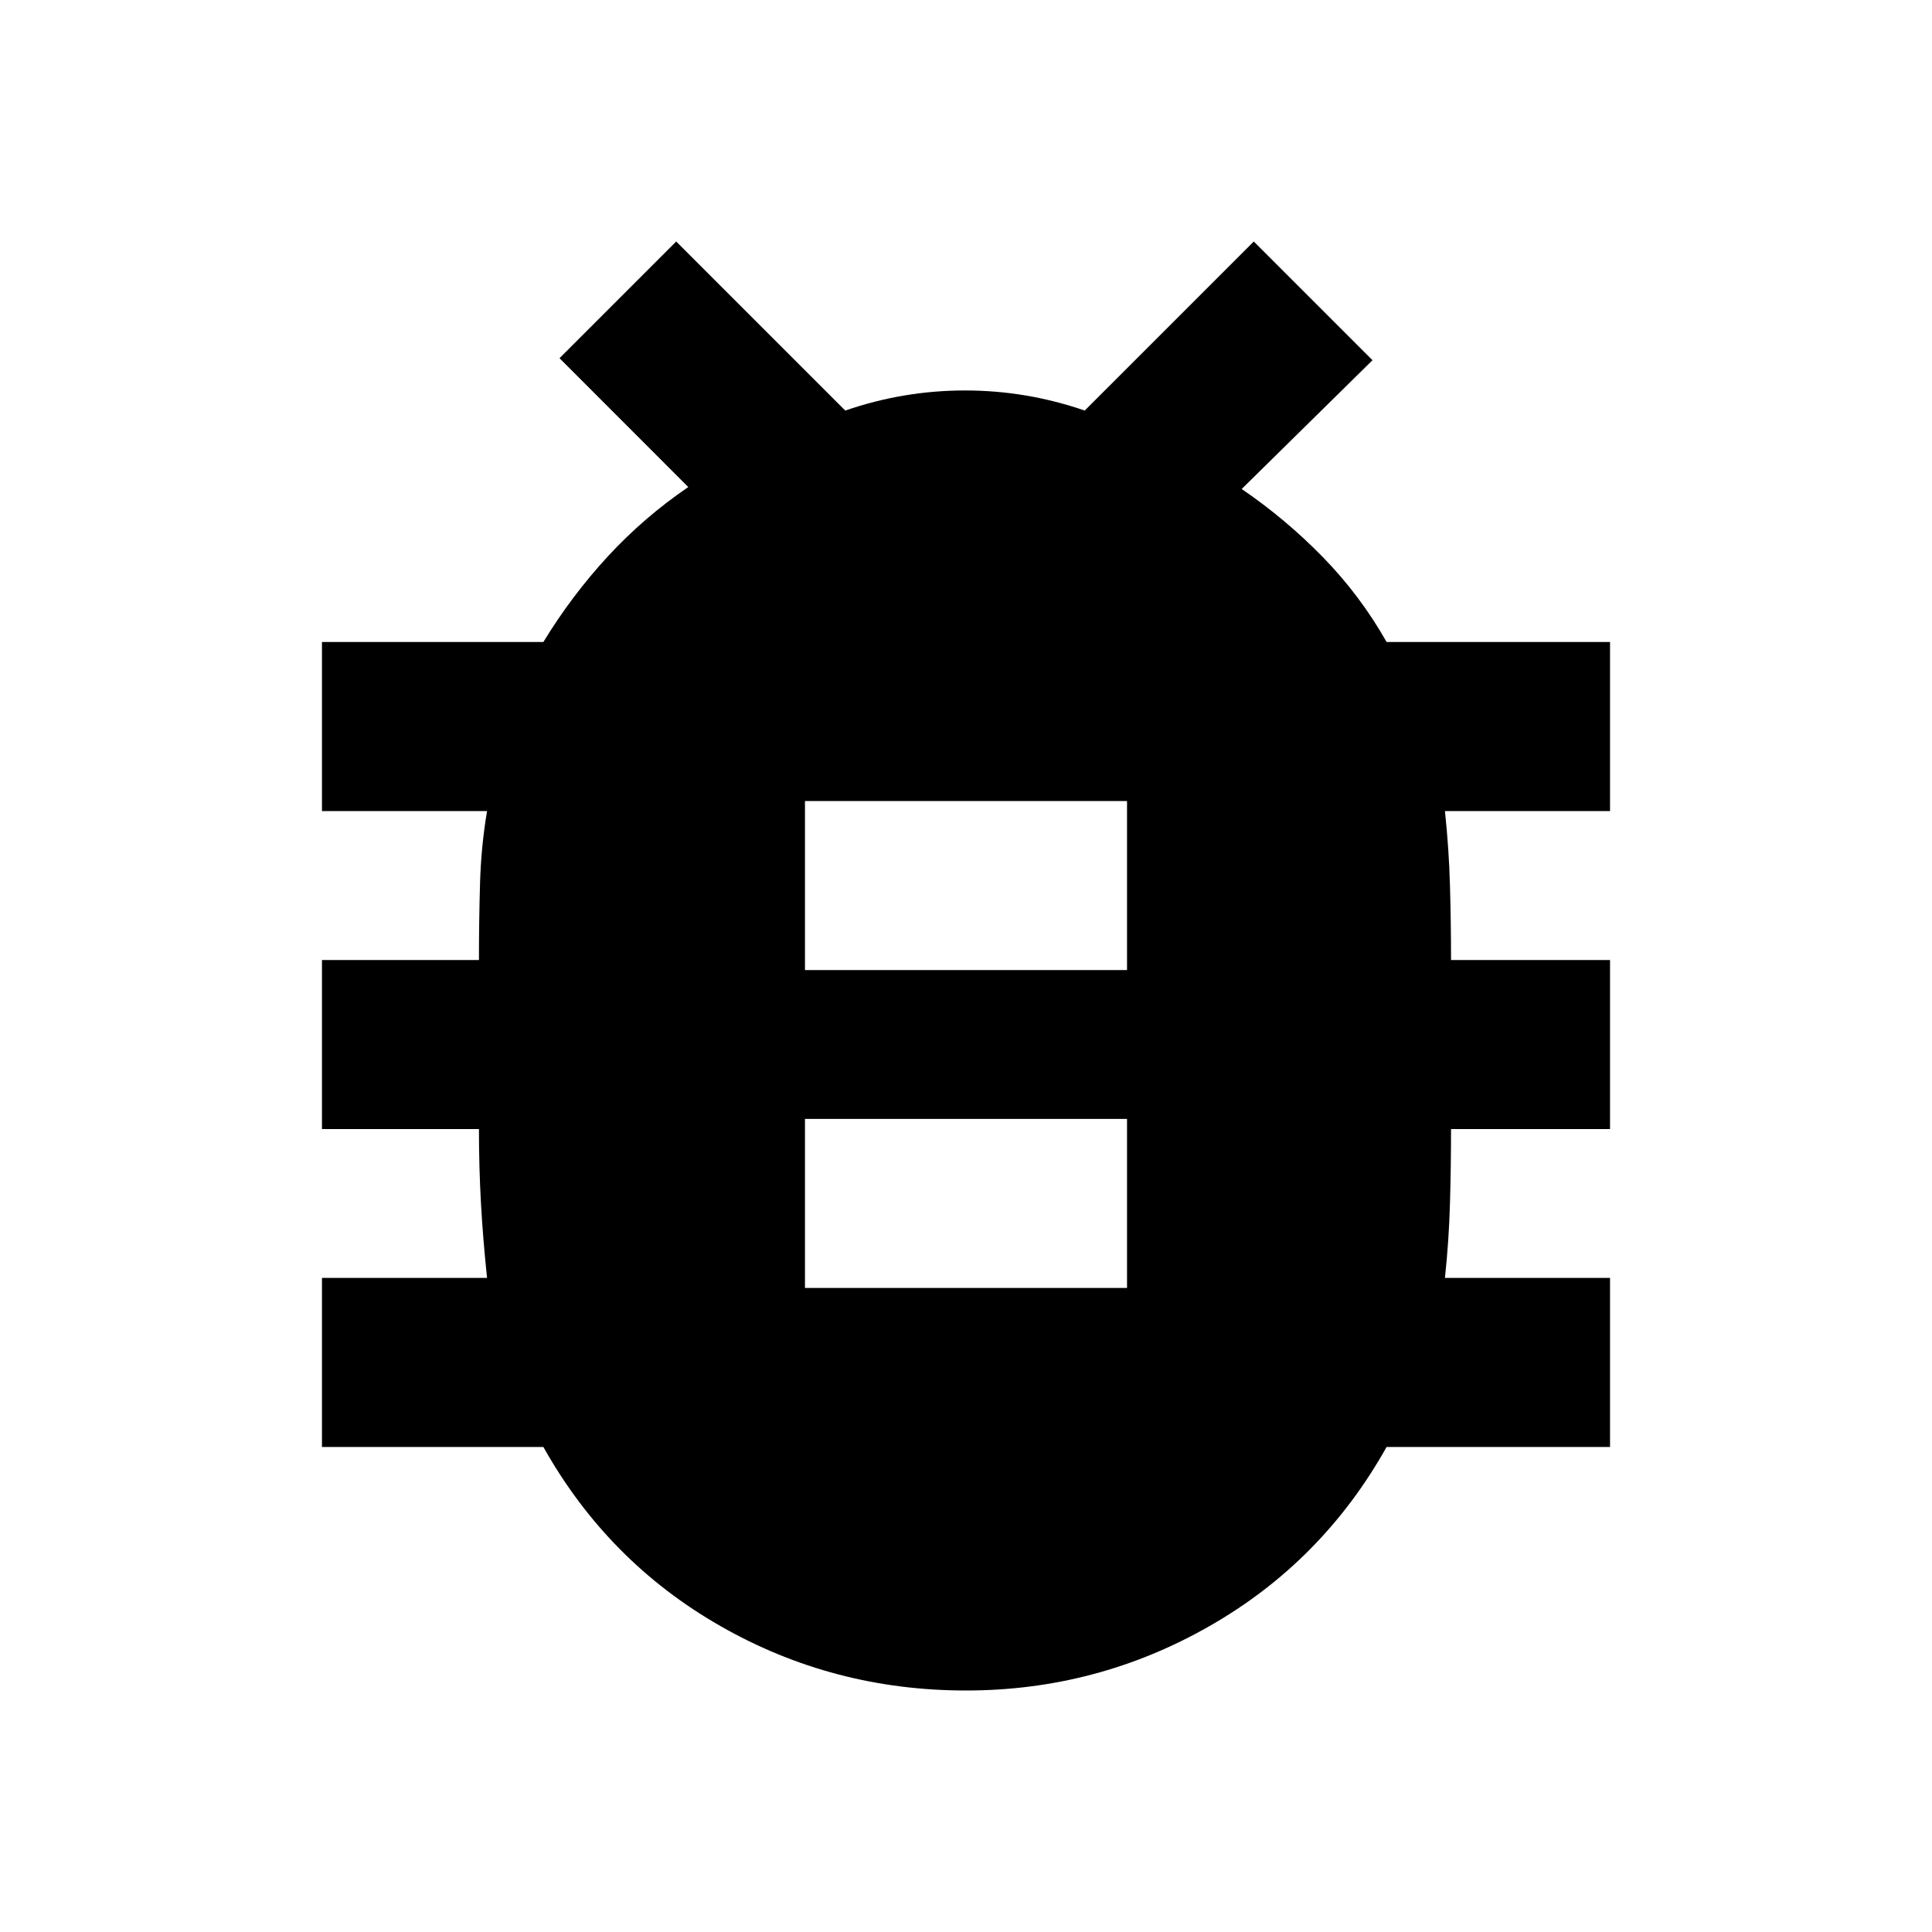 <svg xmlns="http://www.w3.org/2000/svg" viewBox="0 0 20 20"><path d="M10 17.5q-1.375 0-2.542-.667-1.166-.666-1.833-1.854H3.333v-1.75h1.709q-.042-.396-.063-.771-.021-.375-.021-.77H3.333v-1.75h1.625q0-.396.011-.782.01-.385.073-.76H3.333v-1.75h2.292q.292-.479.667-.886.375-.406.833-.718L5.792 3.708 7 2.5l1.75 1.75q.604-.208 1.24-.208.635 0 1.239.208l1.75-1.75 1.229 1.229-1.354 1.333q.458.313.844.709.385.396.656.875h2.313v1.75h-1.709q.042.396.052.771.011.375.011.771h1.646v1.75h-1.646q0 .395-.011.77-.01.375-.052.771h1.709v1.75h-2.313q-.666 1.188-1.833 1.854-1.167.667-2.521.667Zm-1.667-7.458h3.334v-1.75H8.333Zm0 3.291h3.334v-1.75H8.333Z"/></svg>
